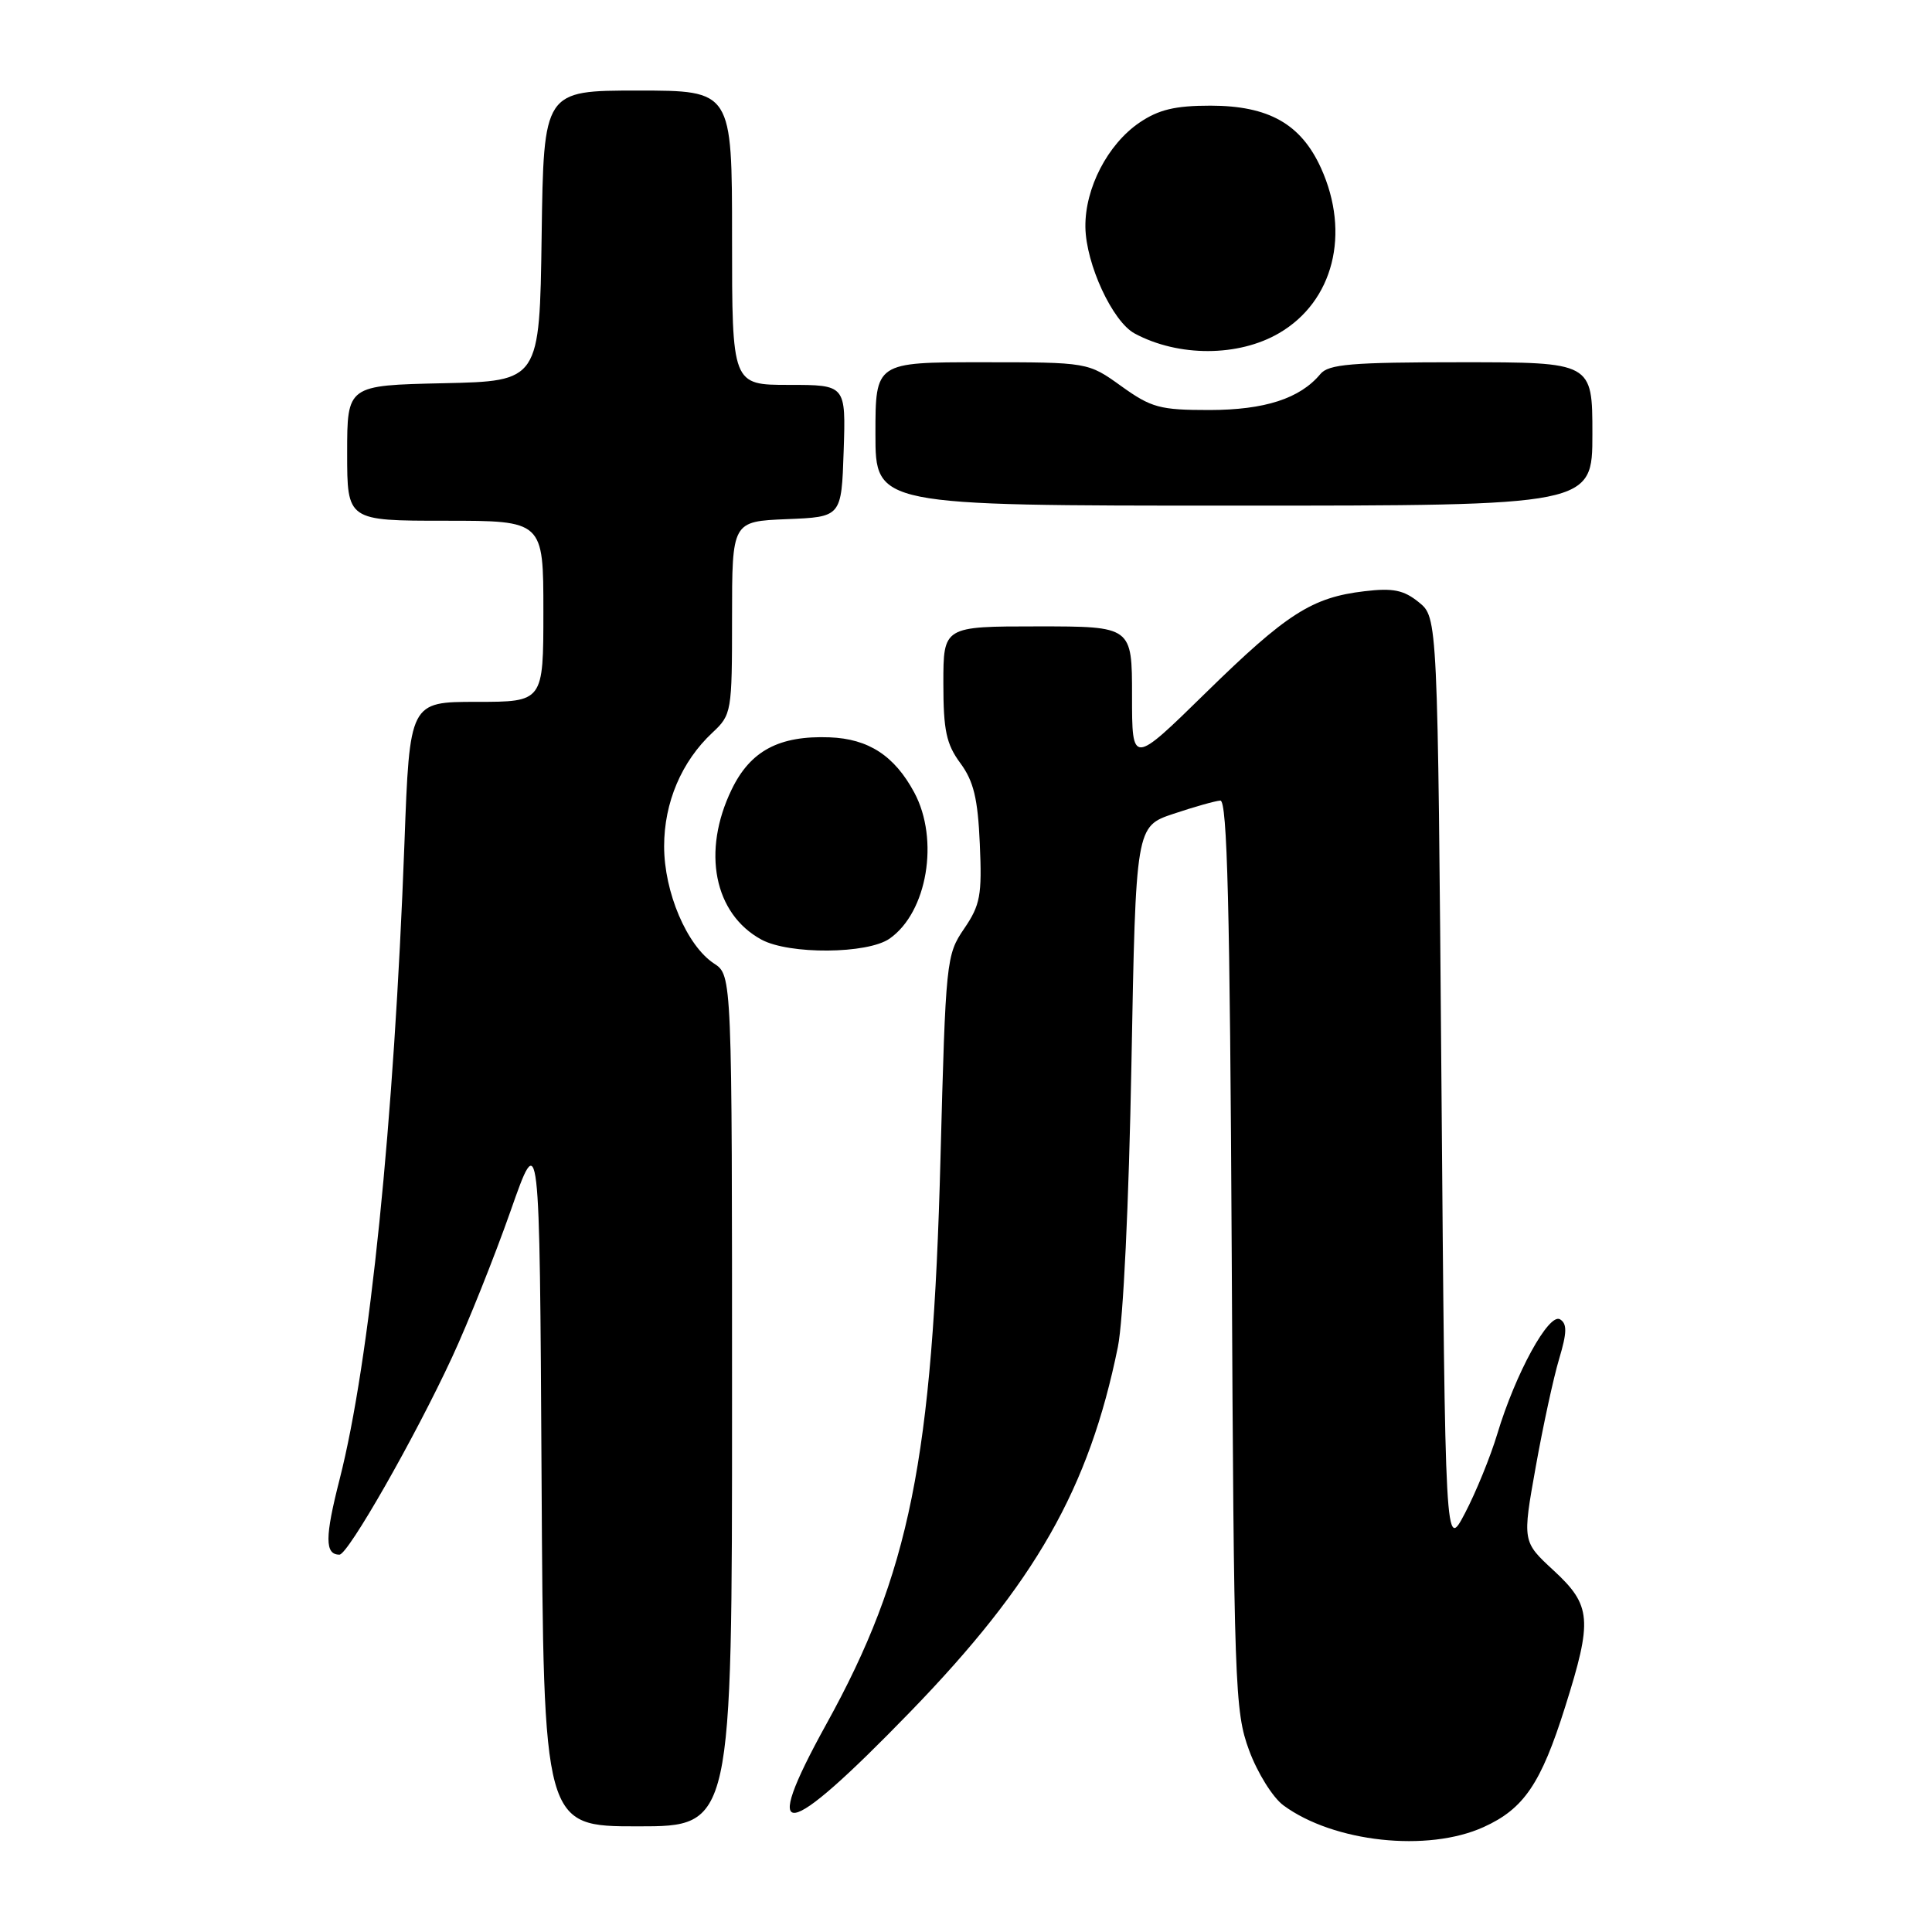 <?xml version="1.0" encoding="UTF-8" standalone="no"?>
<!DOCTYPE svg PUBLIC "-//W3C//DTD SVG 1.1//EN" "http://www.w3.org/Graphics/SVG/1.1/DTD/svg11.dtd" >
<svg xmlns="http://www.w3.org/2000/svg" xmlns:xlink="http://www.w3.org/1999/xlink" version="1.1" viewBox="0 0 256 256">
 <g >
 <path fill="currentColor"
d=" M 196.60 242.09 C 201.92 239.68 204.19 236.34 207.38 226.20 C 211.04 214.61 210.88 212.73 205.86 208.09 C 201.72 204.27 201.72 204.27 203.49 194.38 C 204.46 188.95 205.86 182.49 206.60 180.04 C 207.64 176.56 207.66 175.41 206.72 174.82 C 205.23 173.91 200.81 181.99 198.40 190.00 C 197.49 193.03 195.56 197.75 194.12 200.50 C 191.50 205.50 191.50 205.50 191.00 143.66 C 190.50 81.82 190.50 81.82 188.00 79.80 C 186.00 78.18 184.58 77.89 180.81 78.34 C 173.83 79.16 170.50 81.30 159.75 91.82 C 150.00 101.37 150.00 101.37 150.00 92.19 C 150.00 83.00 150.00 83.00 137.50 83.00 C 125.00 83.00 125.00 83.00 125.00 90.54 C 125.00 96.79 125.39 98.60 127.25 101.12 C 129.01 103.51 129.57 105.80 129.83 111.83 C 130.13 118.62 129.90 119.91 127.75 123.06 C 125.38 126.53 125.31 127.25 124.62 153.44 C 123.58 193.38 120.53 208.50 109.48 228.48 C 100.57 244.62 103.82 244.14 120.59 226.85 C 137.19 209.73 144.30 197.25 148.12 178.50 C 148.84 174.98 149.58 159.46 149.92 141.00 C 150.50 109.50 150.50 109.50 155.50 107.83 C 158.25 106.91 161.04 106.12 161.70 106.08 C 162.62 106.02 162.97 120.18 163.21 166.25 C 163.50 223.51 163.61 226.77 165.51 231.92 C 166.61 234.91 168.65 238.18 170.06 239.22 C 176.70 244.11 189.18 245.47 196.60 242.09 Z  M 97.00 185.62 C 97.00 129.23 97.00 129.23 94.61 127.67 C 91.02 125.31 88.00 118.22 88.00 112.14 C 88.00 106.33 90.31 100.90 94.40 97.08 C 96.94 94.71 97.00 94.34 97.00 81.87 C 97.00 69.09 97.00 69.09 104.25 68.79 C 111.50 68.50 111.50 68.50 111.79 59.75 C 112.08 51.00 112.08 51.00 104.54 51.00 C 97.00 51.00 97.00 51.00 97.00 31.50 C 97.00 12.00 97.00 12.00 84.52 12.00 C 72.04 12.00 72.04 12.00 71.77 31.25 C 71.50 50.50 71.50 50.50 58.75 50.78 C 46.00 51.06 46.00 51.06 46.00 60.03 C 46.00 69.00 46.00 69.00 59.00 69.00 C 72.00 69.00 72.00 69.00 72.00 81.00 C 72.00 93.00 72.00 93.00 63.14 93.00 C 54.28 93.00 54.28 93.00 53.59 111.75 C 52.21 148.80 48.99 180.39 45.00 196.02 C 43.04 203.69 43.03 206.00 44.98 206.00 C 46.12 206.00 55.00 190.43 59.90 179.85 C 62.03 175.26 65.51 166.55 67.64 160.50 C 71.50 149.50 71.50 149.50 71.76 195.75 C 72.02 242.00 72.02 242.00 84.51 242.00 C 97.00 242.00 97.00 242.00 97.00 185.62 Z  M 117.88 124.37 C 122.87 120.88 124.49 111.25 121.15 105.02 C 118.53 100.14 115.08 97.89 109.92 97.70 C 103.24 97.45 99.43 99.48 96.95 104.61 C 92.97 112.82 94.62 121.09 100.89 124.50 C 104.57 126.50 114.96 126.42 117.88 124.37 Z  M 211.00 57.50 C 211.00 48.00 211.00 48.00 193.62 48.00 C 179.07 48.00 176.03 48.25 174.95 49.57 C 172.25 52.81 167.59 54.32 160.25 54.33 C 153.69 54.33 152.57 54.03 148.58 51.17 C 144.17 48.00 144.17 48.00 130.09 48.00 C 116.00 48.00 116.00 48.00 116.00 57.50 C 116.00 67.00 116.00 67.00 163.50 67.00 C 211.00 67.00 211.00 67.00 211.00 57.50 Z  M 169.49 44.14 C 176.69 39.94 178.97 30.95 175.04 22.27 C 172.38 16.42 168.11 14.01 160.40 14.00 C 155.71 14.00 153.53 14.52 150.98 16.25 C 146.77 19.12 143.75 24.95 143.82 30.09 C 143.89 35.00 147.42 42.62 150.35 44.19 C 156.15 47.31 164.11 47.29 169.49 44.14 Z "/>
</g>
</svg>